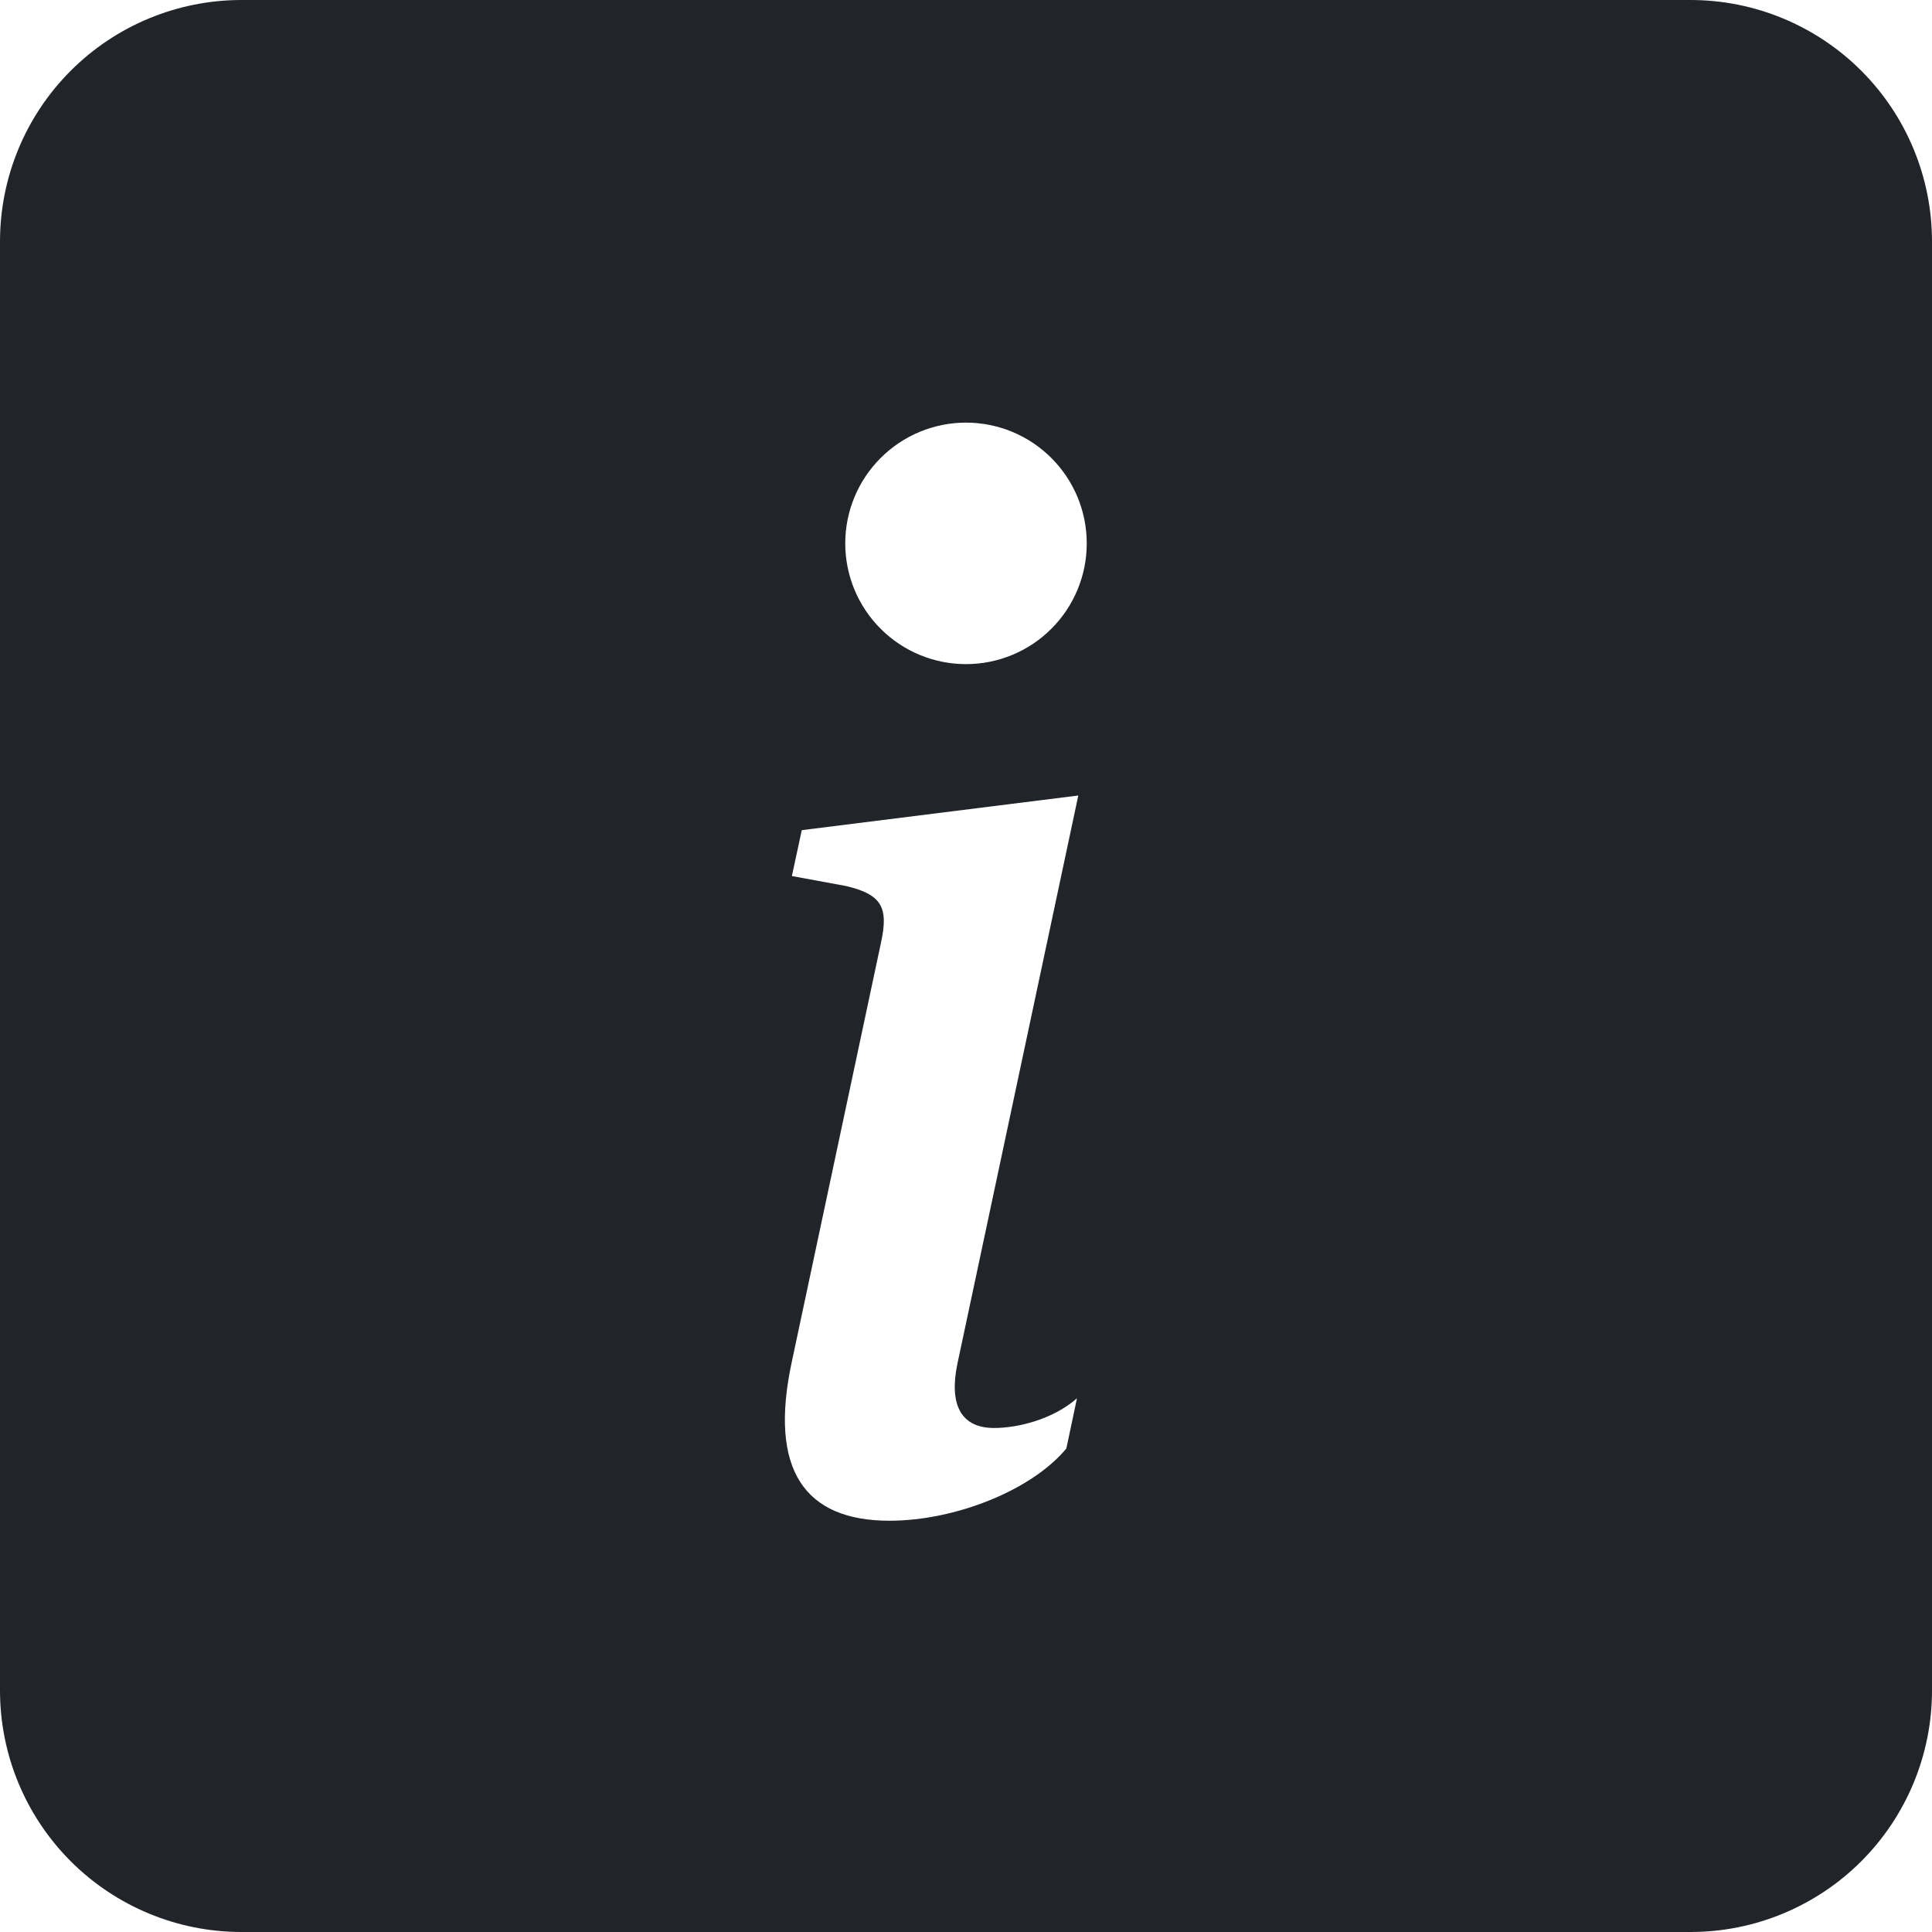<svg width="64" height="64" viewBox="0 0 64 64" fill="none" xmlns="http://www.w3.org/2000/svg">
<g clip-path="url(#clip0_355_6727)">
<path d="M0 8C0 5.878 0.843 3.843 2.343 2.343C3.843 0.843 5.878 0 8 0L56 0C58.122 0 60.157 0.843 61.657 2.343C63.157 3.843 64 5.878 64 8V56C64 58.122 63.157 60.157 61.657 61.657C60.157 63.157 58.122 64 56 64H8C5.878 64 3.843 63.157 2.343 61.657C0.843 60.157 0 58.122 0 56V8ZM35.72 26.352L26.56 27.5L26.232 29.02L28.032 29.352C29.208 29.632 29.44 30.056 29.184 31.228L26.232 45.1C25.456 48.688 26.652 50.376 29.464 50.376C31.644 50.376 34.176 49.368 35.324 47.984L35.676 46.32C34.876 47.024 33.708 47.304 32.932 47.304C31.832 47.304 31.432 46.532 31.716 45.172L35.72 26.352ZM32 22C33.061 22 34.078 21.579 34.828 20.828C35.579 20.078 36 19.061 36 18C36 16.939 35.579 15.922 34.828 15.172C34.078 14.421 33.061 14 32 14C30.939 14 29.922 14.421 29.172 15.172C28.421 15.922 28 16.939 28 18C28 19.061 28.421 20.078 29.172 20.828C29.922 21.579 30.939 22 32 22Z" fill="#212529"/>
</g>
<defs>
<clipPath id="clip0_355_6727">
<rect width="64" height="64" fill="white"/>
</clipPath>
</defs>
</svg>
